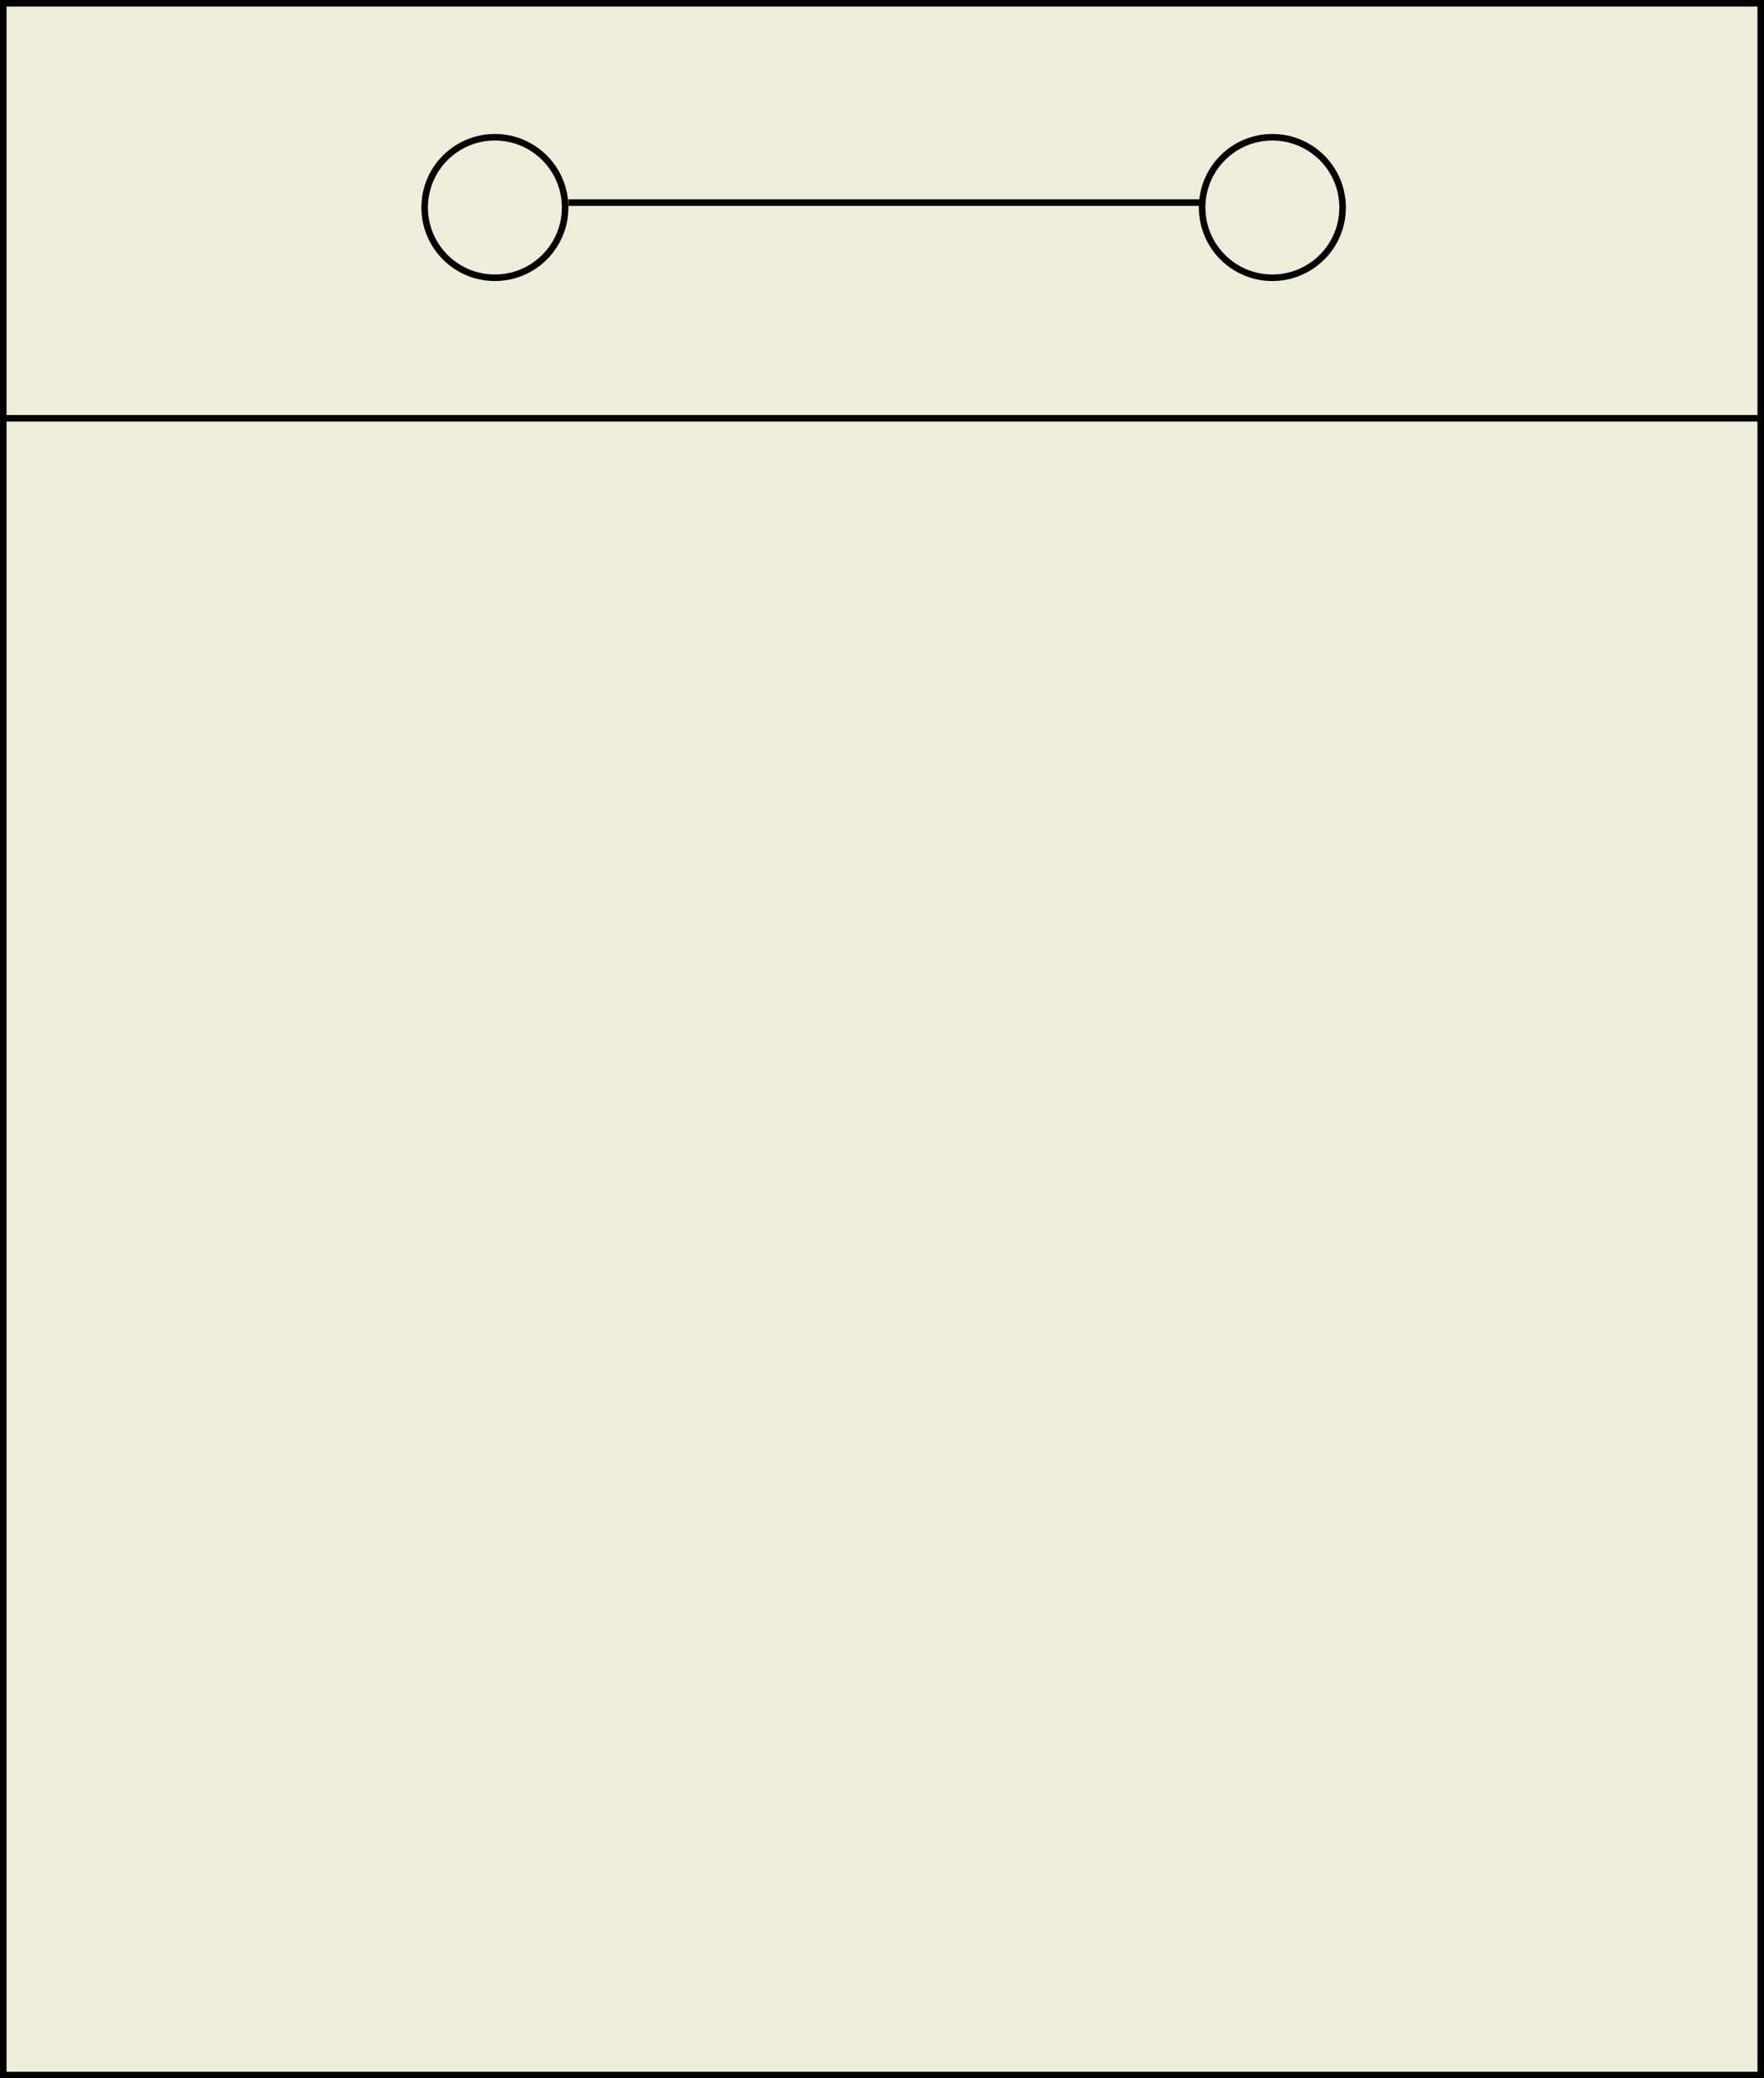 <svg width="540" height="636" viewBox="0 0 540 636" fill="none" xmlns="http://www.w3.org/2000/svg">
<rect width="540" height="636" fill="white"/>
<rect x="1" y="1" width="538" height="634" fill="#F0ECDA" stroke="black" stroke-width="2"/>
<line y1="128" x2="540" y2="128" stroke="black" stroke-width="2"/>
<circle cx="151.5" cy="63.5" r="21.5" stroke="black" stroke-width="2"/>
<circle cx="389.5" cy="63.5" r="21.5" stroke="black" stroke-width="2"/>
<line x1="174" y1="62" x2="368" y2="62" stroke="black" stroke-width="2"/>
</svg>
